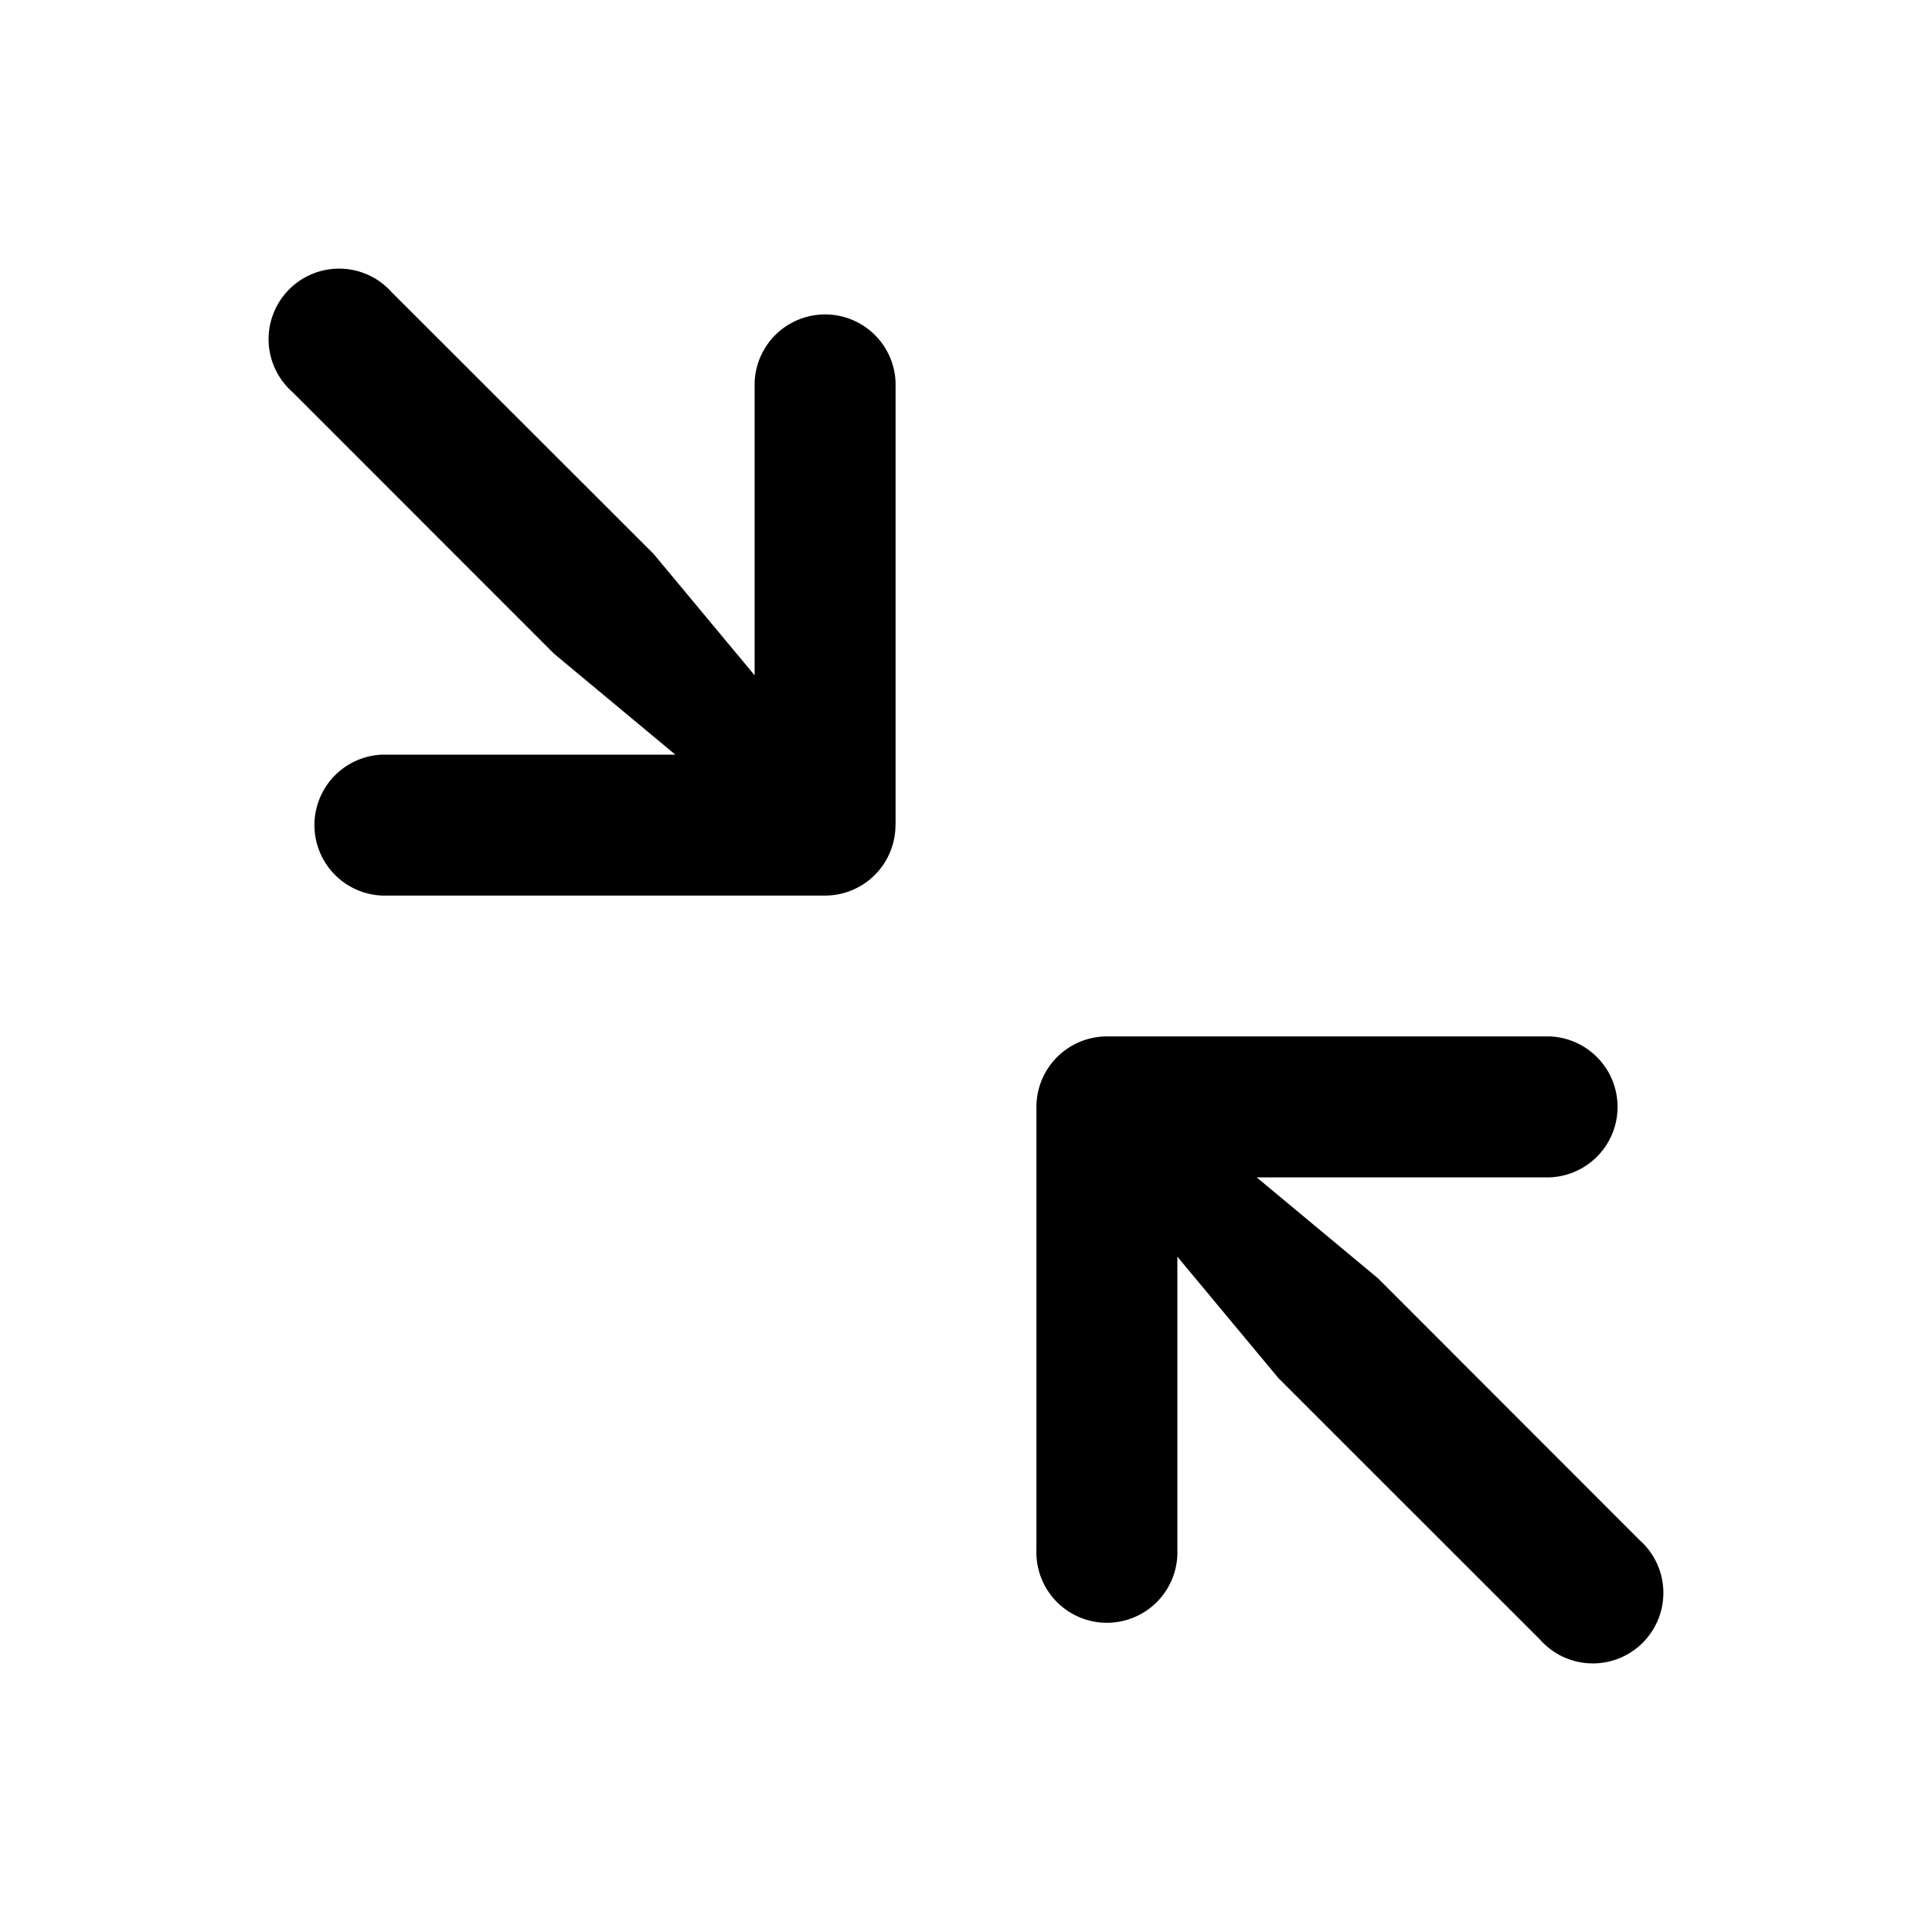 <svg width="20" height="20" fill="none" xmlns="http://www.w3.org/2000/svg"><path d="M9.27 8.542a.73.73 0 0 1-.728.729H3.958a.73.73 0 0 1 0-1.459h3.033L5.734 6.766 3.026 4.057a.73.73 0 1 1 1.031-1.03l2.709 2.707 1.046 1.257V3.958a.73.73 0 0 1 1.459 0v4.584Zm1.673 2.401a.73.73 0 0 0-.214.515v4.584a.73.73 0 1 0 1.459 0v-3.033l1.046 1.257 2.709 2.708a.73.73 0 1 0 1.03-1.031l-2.707-2.709-1.257-1.046h3.033a.73.73 0 0 0 0-1.459h-4.584a.73.73 0 0 0-.515.214Z" fill="#000"/></svg>